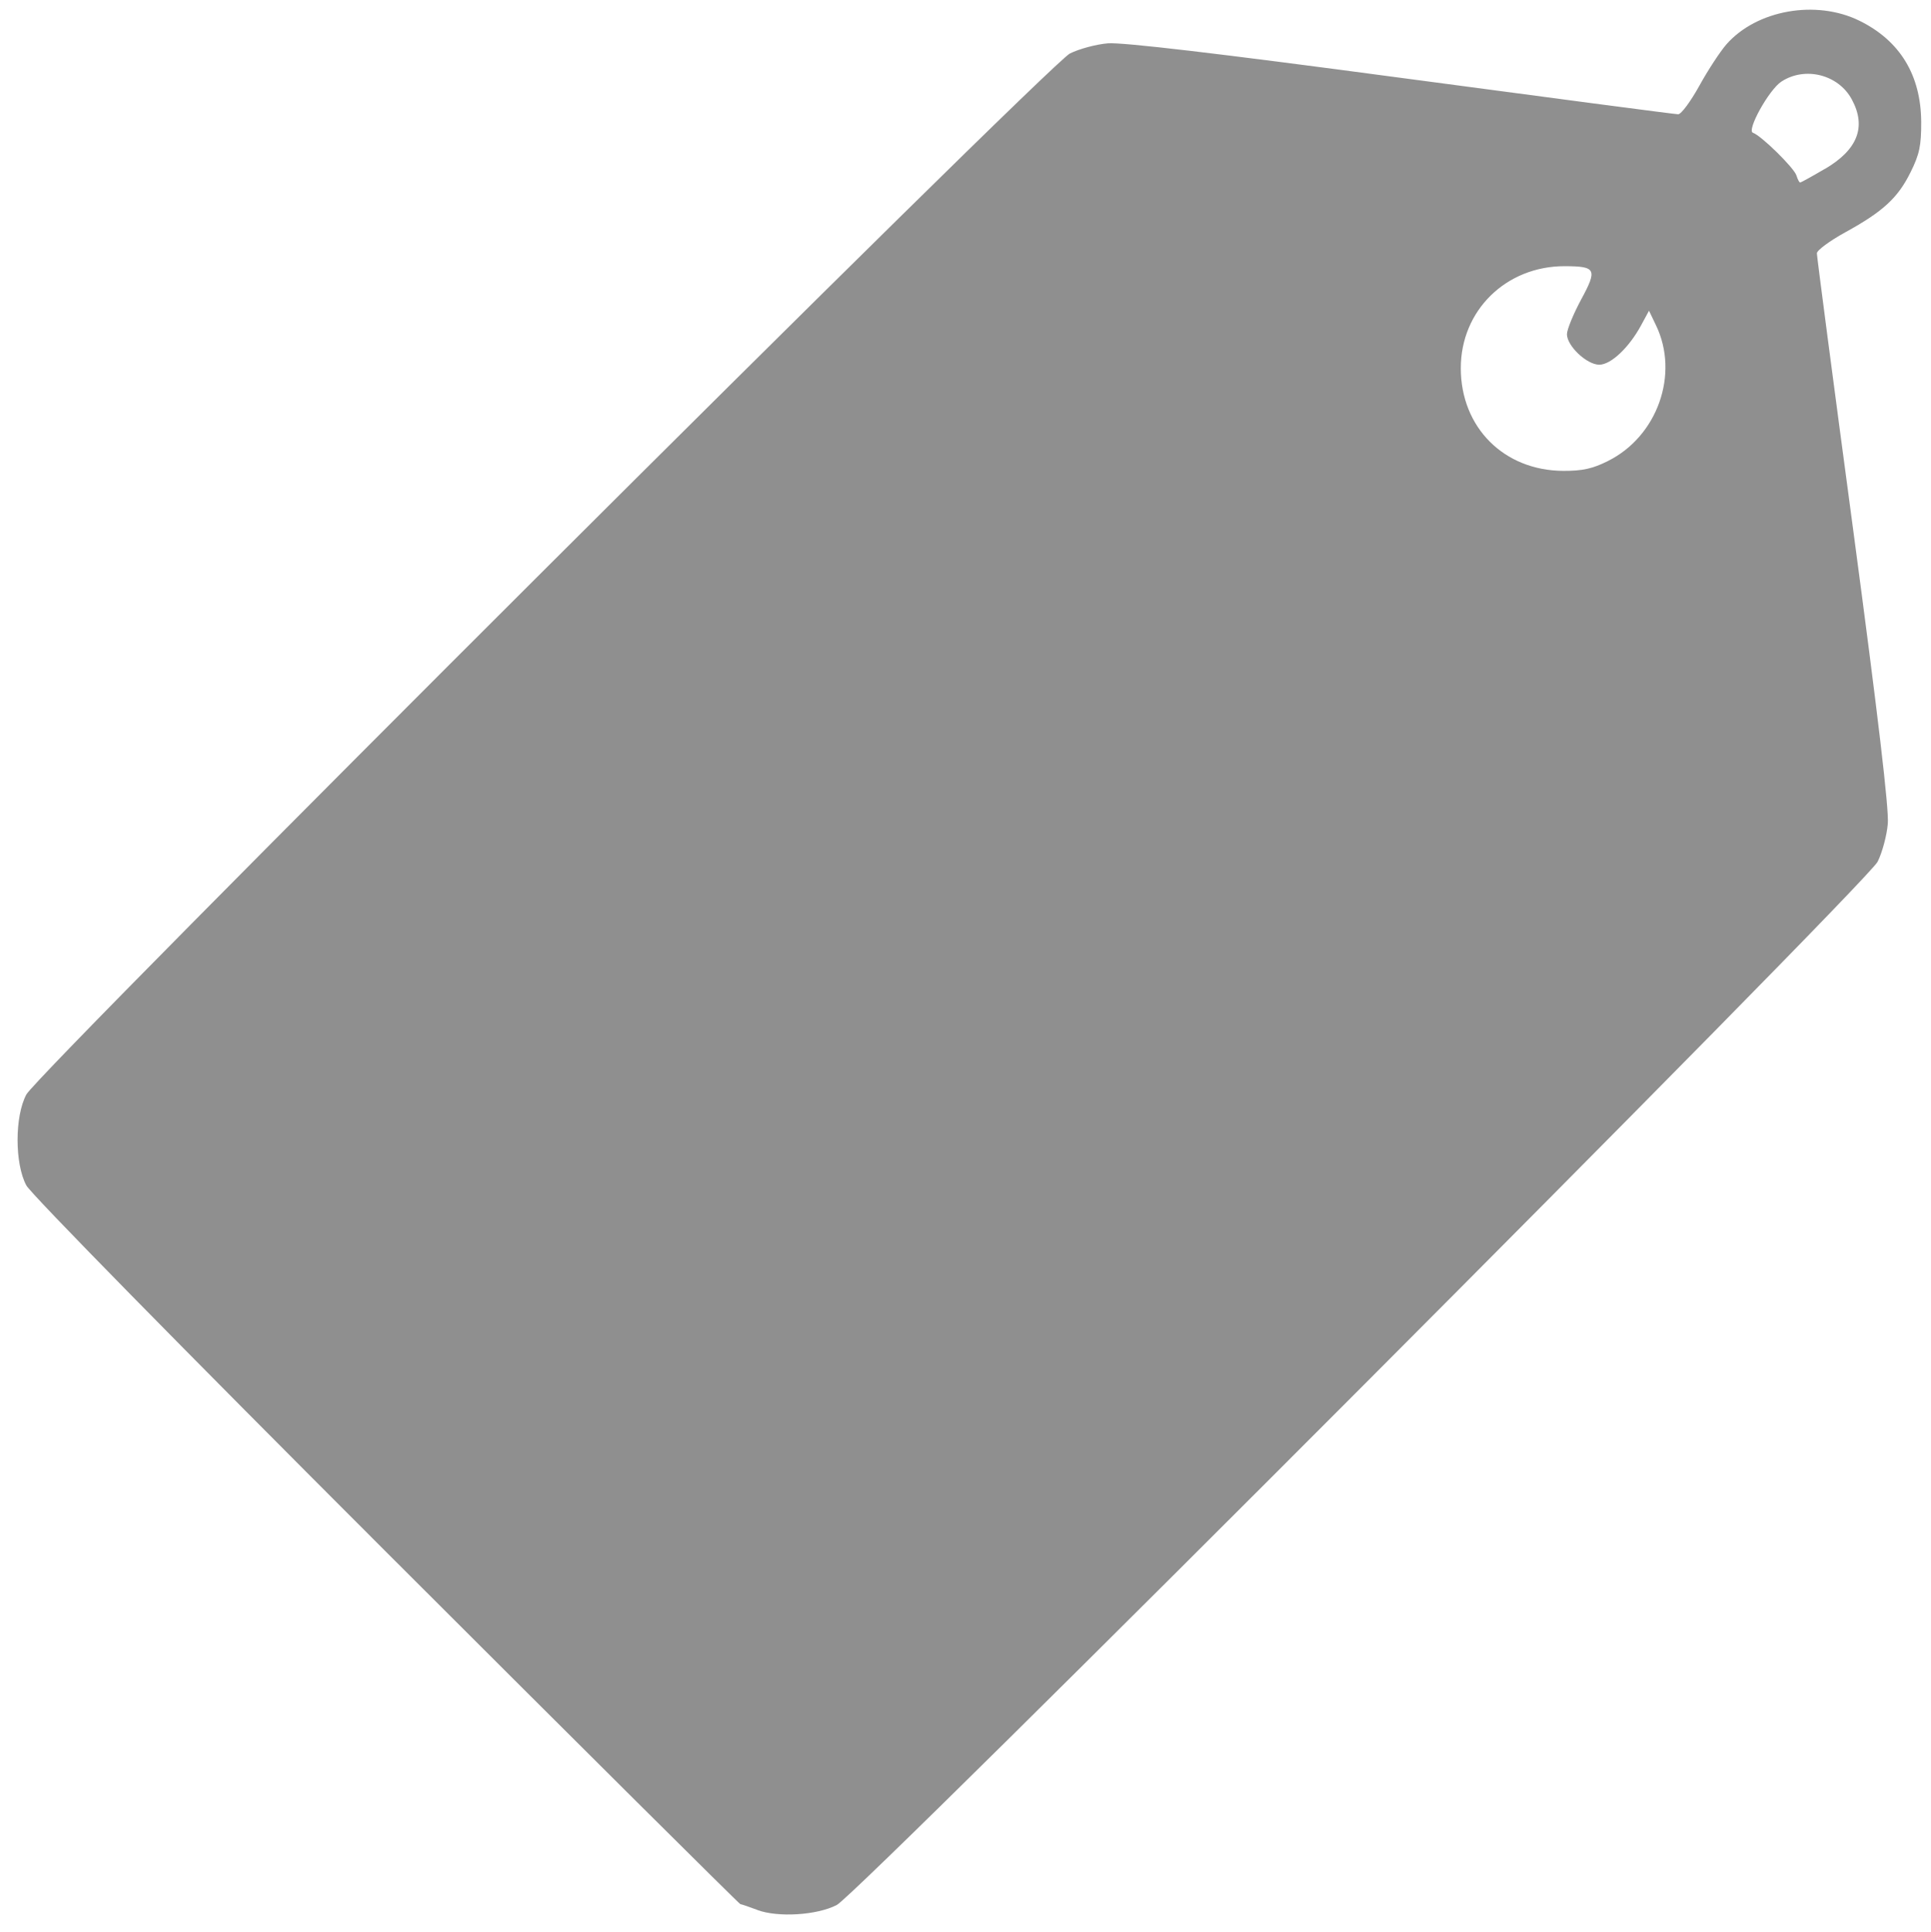 <?xml version="1.0" encoding="UTF-8" standalone="no"?>
<!-- Created with Inkscape (http://www.inkscape.org/) -->

<svg
   width="15.955mm"
   height="15.963mm"
   viewBox="0 0 15.955 15.963"
   version="1.1"
   id="svg1"
   inkscape:version="1.3.2 (1:1.3.2+202311252150+091e20ef0f)"
   sodipodi:docname="tag-icon.svg"
   xmlns:inkscape="http://www.inkscape.org/namespaces/inkscape"
   xmlns:sodipodi="http://sodipodi.sourceforge.net/DTD/sodipodi-0.dtd"
   xmlns="http://www.w3.org/2000/svg"
   xmlns:svg="http://www.w3.org/2000/svg">
  <sodipodi:namedview
     id="namedview1"
     pagecolor="#ffffff"
     bordercolor="#000000"
     borderopacity="0.25"
     inkscape:showpageshadow="2"
     inkscape:pageopacity="0.0"
     inkscape:pagecheckerboard="0"
     inkscape:deskcolor="#d1d1d1"
     inkscape:document-units="mm"
     inkscape:zoom="4.1323288"
     inkscape:cx="2.6619372"
     inkscape:cy="49.850824"
     inkscape:window-width="1920"
     inkscape:window-height="1018"
     inkscape:window-x="0"
     inkscape:window-y="26"
     inkscape:window-maximized="1"
     inkscape:current-layer="layer1" />
  <defs
     id="defs1" />
  <g
     inkscape:label="Layer 1"
     inkscape:groupmode="layer"
     id="layer1"
     transform="translate(-71.9,-124.027)">
    <path
       style="fill:#8f8f8f;stroke-width:0.031"
       d="m 78.158,139.806 c -0.069,-0.026 -0.132,-0.047 -0.141,-0.048 -0.008,-2.4e-4 -1.324,-1.308 -2.923,-2.906 -1.698,-1.697 -2.936,-2.958 -2.976,-3.031 -0.097,-0.179 -0.097,-0.573 6.4e-5,-0.752 0.103,-0.191 8.446,-8.512 8.622,-8.6 0.076,-0.038 0.217,-0.076 0.313,-0.084 0.119,-0.01 0.895,0.081 2.421,0.285 1.235,0.165 2.267,0.301 2.292,0.301 0.025,0 0.103,-0.106 0.174,-0.234 0.071,-0.129 0.172,-0.283 0.224,-0.343 0.25,-0.285 0.741,-0.372 1.099,-0.196 0.336,0.165 0.509,0.45 0.511,0.837 5.93e-4,0.195 -0.014,0.266 -0.087,0.413 -0.105,0.213 -0.227,0.326 -0.54,0.498 -0.129,0.071 -0.235,0.149 -0.235,0.174 0,0.025 0.135,1.056 0.301,2.292 0.204,1.526 0.296,2.302 0.285,2.421 -0.008,0.096 -0.046,0.237 -0.084,0.313 -0.09,0.18 -8.412,8.521 -8.6,8.619 -0.163,0.085 -0.487,0.105 -0.658,0.041 z m 7.027,-11.97 c 0.41,-0.204 0.592,-0.718 0.398,-1.121 l -0.058,-0.121 -0.065,0.12 c -0.1,0.185 -0.25,0.326 -0.346,0.326 -0.103,0 -0.267,-0.155 -0.267,-0.252 0,-0.038 0.053,-0.167 0.117,-0.286 0.136,-0.251 0.124,-0.275 -0.135,-0.276 -0.485,-9.9e-4 -0.86,0.366 -0.859,0.844 7.11e-4,0.489 0.357,0.845 0.847,0.847 0.159,5.2e-4 0.242,-0.018 0.368,-0.081 z m 1.793,-2.413 c 0.271,-0.159 0.345,-0.348 0.223,-0.574 -0.11,-0.206 -0.386,-0.276 -0.582,-0.148 -0.103,0.067 -0.29,0.405 -0.235,0.423 0.068,0.023 0.338,0.288 0.359,0.352 0.01,0.033 0.024,0.059 0.031,0.059 0.006,0 0.099,-0.051 0.204,-0.113 z"
       id="path1" />
  </g>
</svg>
